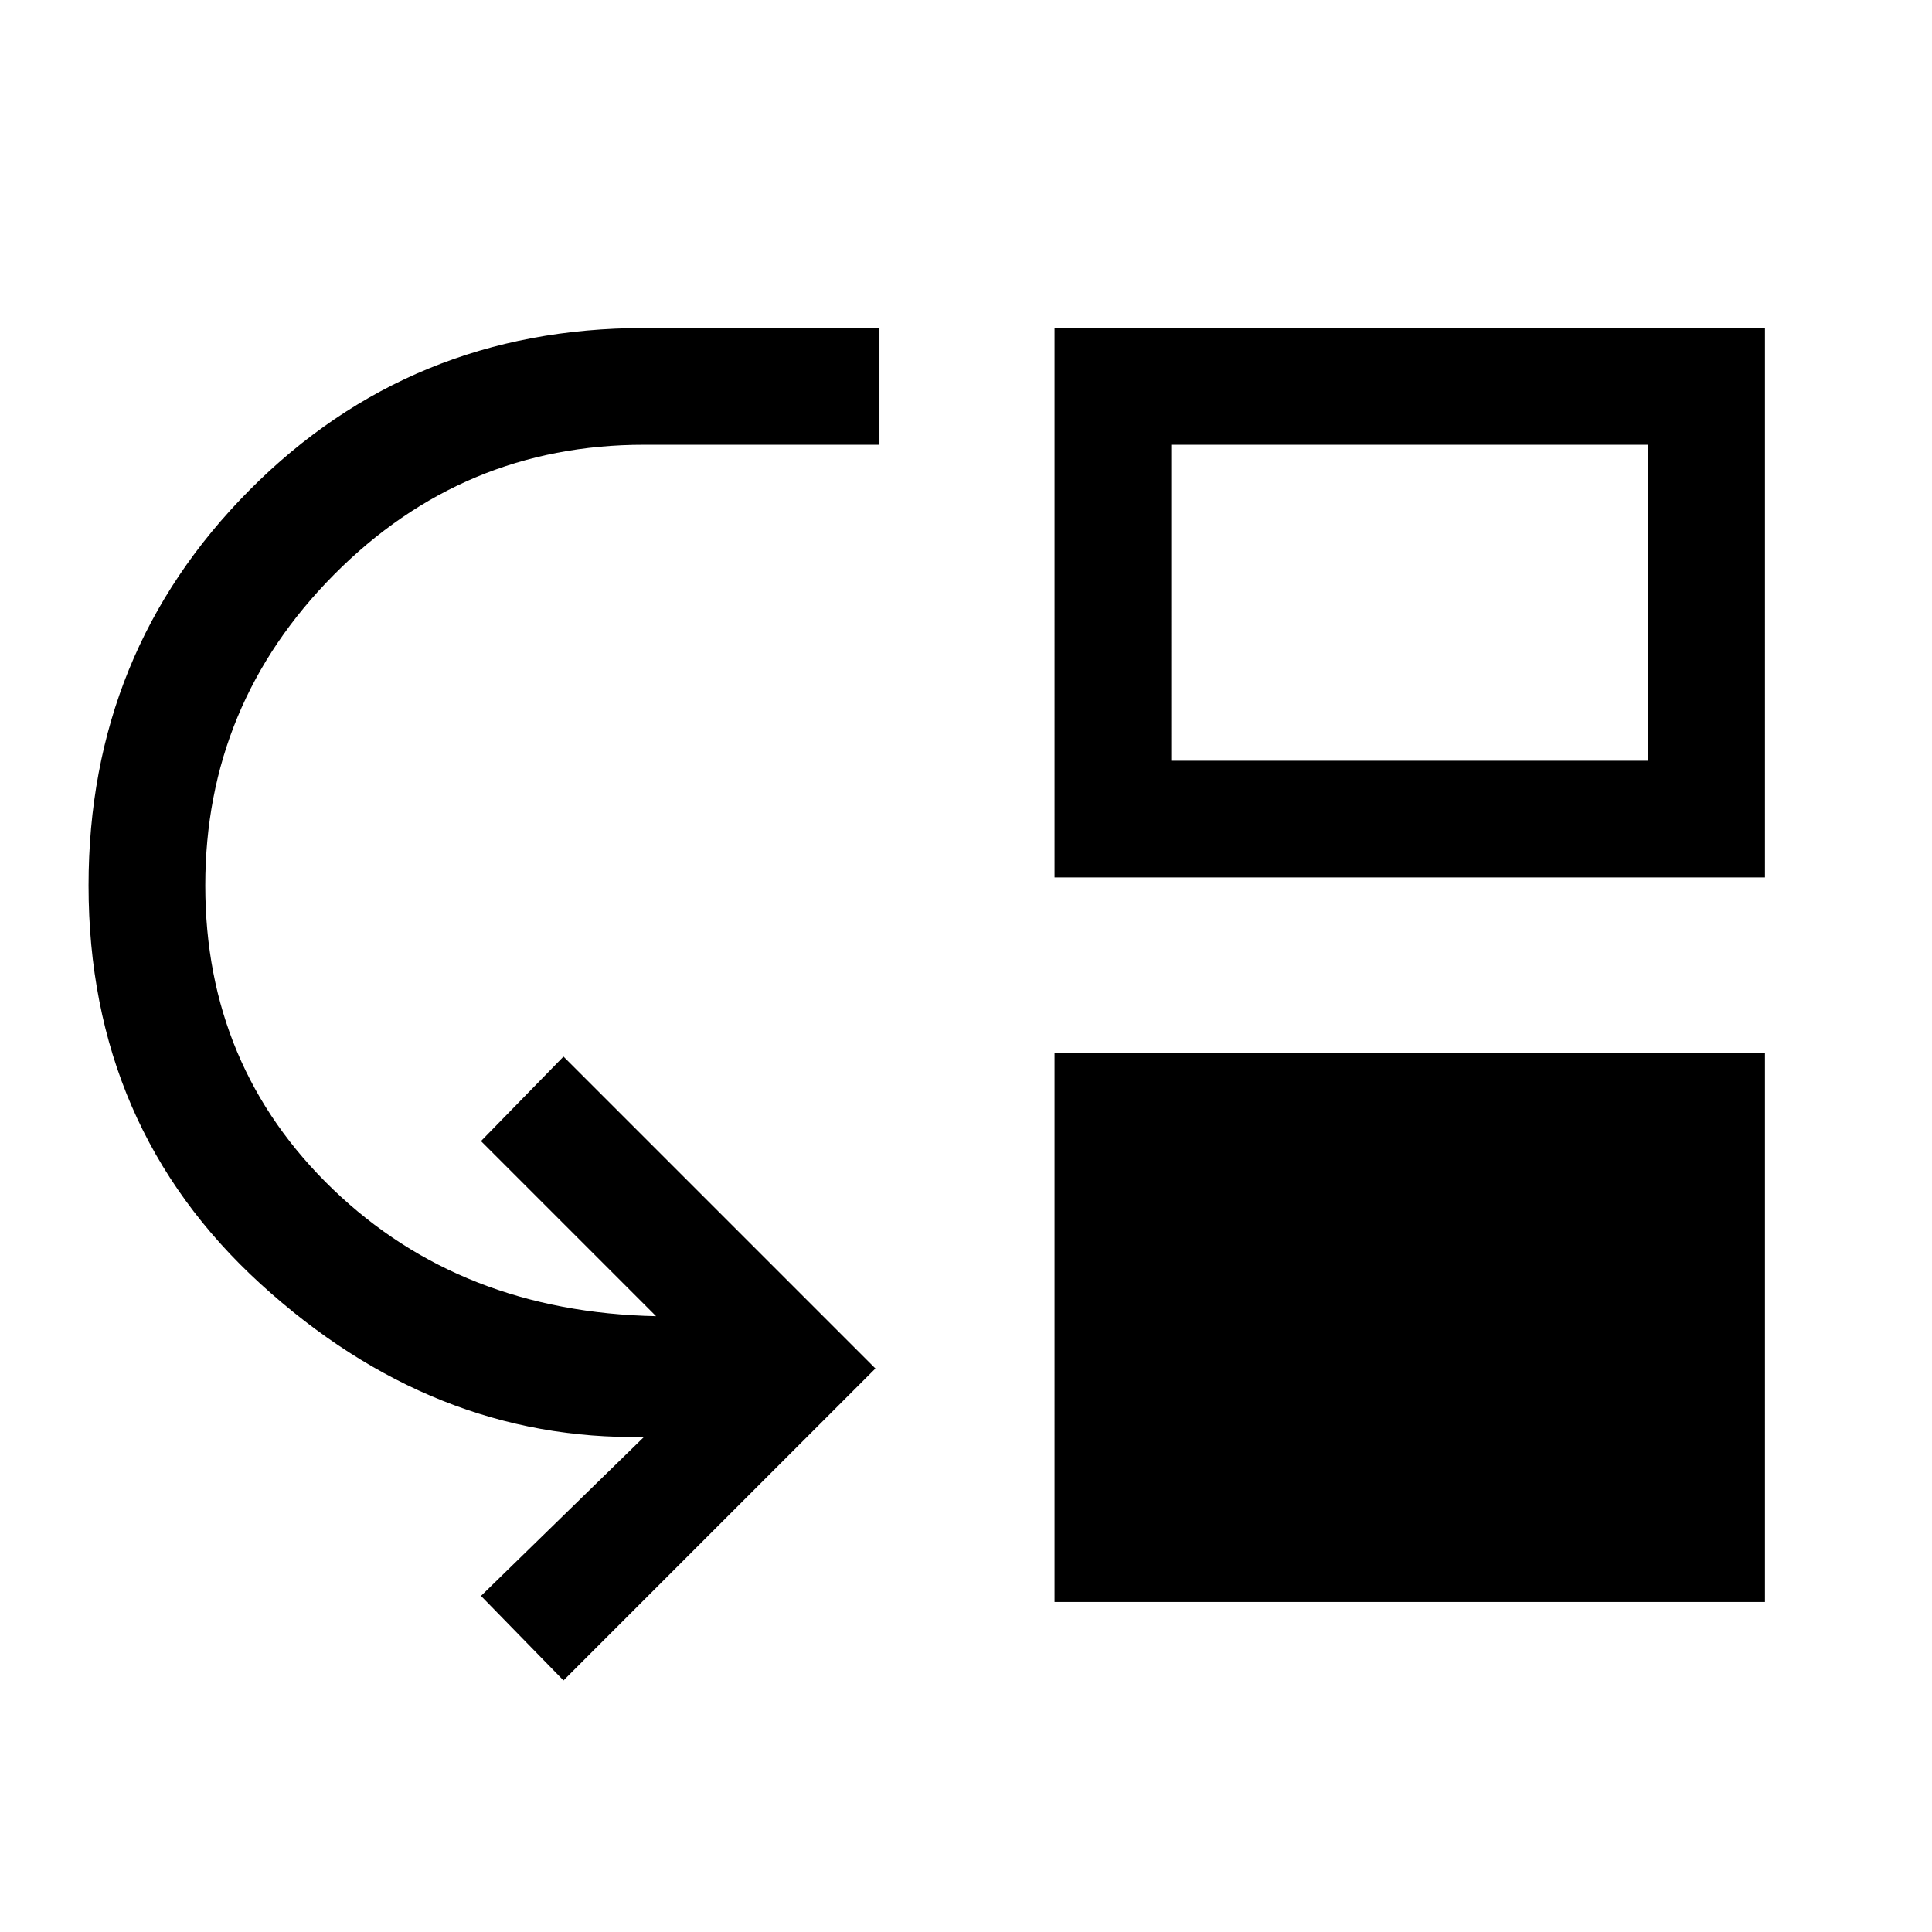 <svg xmlns="http://www.w3.org/2000/svg" height="48" width="48"><path d="m14 41.75-2.05-2.1L16 35.7q-5.25.1-9.525-3.8T2.2 22q0-5.8 4-9.825 4-4.025 9.8-4.025h5.85v2.9H16q-4.5 0-7.7 3.225T5.1 22q0 4.5 3.175 7.55T16.3 32.7l-4.35-4.35 2.05-2.1L21.75 34Zm12.2-1.95V26.15h17.65V39.8Zm0-18V8.15h17.65V21.8Zm2.9-2.9h11.85v-7.85H29.1Z"/></svg>